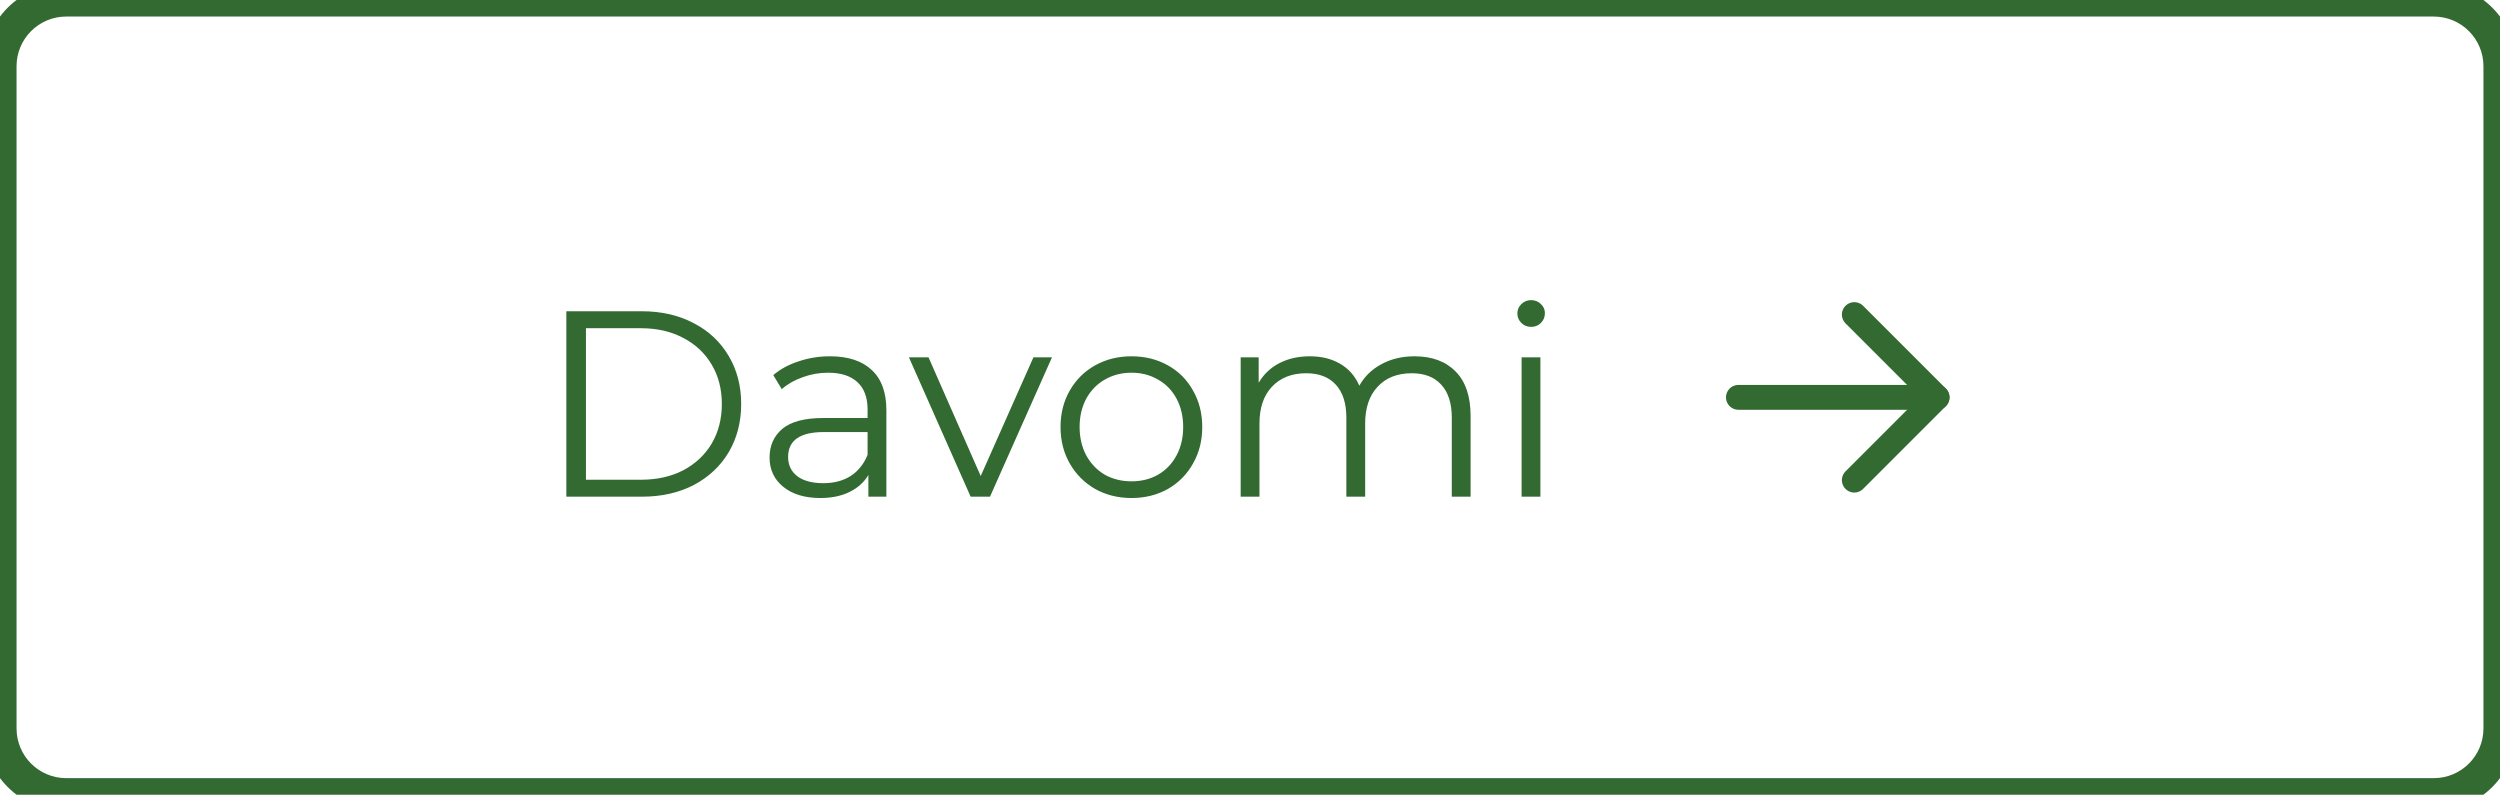<svg width="151" height="48" viewBox="0 0 151 48" fill="none" xmlns="http://www.w3.org/2000/svg">
<path d="M34.207 18.8H38.767C39.951 18.8 40.996 19.04 41.903 19.52C42.809 19.989 43.514 20.651 44.015 21.504C44.516 22.347 44.767 23.312 44.767 24.4C44.767 25.488 44.516 26.459 44.015 27.312C43.514 28.155 42.809 28.816 41.903 29.296C40.996 29.765 39.951 30 38.767 30H34.207V18.8ZM38.703 28.976C39.684 28.976 40.543 28.784 41.279 28.4C42.015 28.005 42.586 27.467 42.991 26.784C43.396 26.091 43.599 25.296 43.599 24.4C43.599 23.504 43.396 22.715 42.991 22.032C42.586 21.339 42.015 20.8 41.279 20.416C40.543 20.021 39.684 19.824 38.703 19.824H35.391V28.976H38.703ZM50.13 21.52C51.228 21.52 52.071 21.797 52.658 22.352C53.244 22.896 53.538 23.707 53.538 24.784V30H52.45V28.688C52.194 29.125 51.815 29.467 51.314 29.712C50.823 29.957 50.236 30.08 49.554 30.08C48.615 30.08 47.868 29.856 47.314 29.408C46.759 28.96 46.482 28.368 46.482 27.632C46.482 26.917 46.738 26.341 47.25 25.904C47.772 25.467 48.599 25.248 49.73 25.248H52.402V24.736C52.402 24.011 52.199 23.461 51.794 23.088C51.388 22.704 50.796 22.512 50.018 22.512C49.484 22.512 48.972 22.603 48.482 22.784C47.991 22.955 47.57 23.195 47.218 23.504L46.706 22.656C47.132 22.293 47.644 22.016 48.242 21.824C48.839 21.621 49.468 21.52 50.13 21.52ZM49.73 29.184C50.37 29.184 50.919 29.04 51.378 28.752C51.836 28.453 52.178 28.027 52.402 27.472V26.096H49.762C48.322 26.096 47.602 26.597 47.602 27.6C47.602 28.091 47.788 28.48 48.162 28.768C48.535 29.045 49.058 29.184 49.73 29.184ZM63.539 21.584L59.795 30H58.627L54.899 21.584H56.083L59.235 28.752L62.419 21.584H63.539ZM68.344 30.08C67.534 30.08 66.803 29.899 66.152 29.536C65.502 29.163 64.99 28.651 64.616 28C64.243 27.349 64.056 26.613 64.056 25.792C64.056 24.971 64.243 24.235 64.616 23.584C64.99 22.933 65.502 22.427 66.152 22.064C66.803 21.701 67.534 21.52 68.344 21.52C69.155 21.52 69.886 21.701 70.536 22.064C71.187 22.427 71.694 22.933 72.056 23.584C72.43 24.235 72.616 24.971 72.616 25.792C72.616 26.613 72.43 27.349 72.056 28C71.694 28.651 71.187 29.163 70.536 29.536C69.886 29.899 69.155 30.08 68.344 30.08ZM68.344 29.072C68.942 29.072 69.475 28.939 69.944 28.672C70.424 28.395 70.798 28.005 71.064 27.504C71.331 27.003 71.464 26.432 71.464 25.792C71.464 25.152 71.331 24.581 71.064 24.08C70.798 23.579 70.424 23.195 69.944 22.928C69.475 22.651 68.942 22.512 68.344 22.512C67.747 22.512 67.208 22.651 66.728 22.928C66.259 23.195 65.886 23.579 65.608 24.08C65.342 24.581 65.208 25.152 65.208 25.792C65.208 26.432 65.342 27.003 65.608 27.504C65.886 28.005 66.259 28.395 66.728 28.672C67.208 28.939 67.747 29.072 68.344 29.072ZM85.432 21.52C86.488 21.52 87.314 21.824 87.912 22.432C88.52 23.04 88.824 23.936 88.824 25.12V30H87.688V25.232C87.688 24.357 87.474 23.691 87.048 23.232C86.632 22.773 86.04 22.544 85.272 22.544C84.397 22.544 83.709 22.816 83.208 23.36C82.706 23.893 82.456 24.635 82.456 25.584V30H81.32V25.232C81.32 24.357 81.106 23.691 80.68 23.232C80.264 22.773 79.666 22.544 78.888 22.544C78.024 22.544 77.336 22.816 76.824 23.36C76.322 23.893 76.072 24.635 76.072 25.584V30H74.936V21.584H76.024V23.12C76.322 22.608 76.738 22.213 77.272 21.936C77.805 21.659 78.418 21.52 79.112 21.52C79.816 21.52 80.424 21.669 80.936 21.968C81.458 22.267 81.848 22.709 82.104 23.296C82.413 22.741 82.856 22.309 83.432 22C84.018 21.68 84.685 21.52 85.432 21.52ZM91.904 21.584H93.04V30H91.904V21.584ZM92.48 19.744C92.246 19.744 92.048 19.664 91.888 19.504C91.728 19.344 91.648 19.152 91.648 18.928C91.648 18.715 91.728 18.528 91.888 18.368C92.048 18.208 92.246 18.128 92.48 18.128C92.715 18.128 92.912 18.208 93.072 18.368C93.232 18.517 93.312 18.699 93.312 18.912C93.312 19.147 93.232 19.344 93.072 19.504C92.912 19.664 92.715 19.744 92.48 19.744Z" fill="#326A32"/>
<path d="M105 24H117" stroke="#326A32" stroke-width="1.5" stroke-linecap="round" stroke-linejoin="round"/>
<path d="M112 19L117 24L112 29" stroke="#326A32" stroke-width="1.5" stroke-linecap="round" stroke-linejoin="round"/>
<path d="M4 1H147V-1H4V1ZM150 4V44H152V4H150ZM147 47H4V49H147V47ZM1 44V4H-1V44H1ZM4 47C2.343 47 1 45.657 1 44H-1C-1 46.761 1.239 49 4 49V47ZM150 44C150 45.657 148.657 47 147 47V49C149.761 49 152 46.761 152 44H150ZM147 1C148.657 1 150 2.343 150 4H152C152 1.239 149.761 -1 147 -1V1ZM4 -1C1.239 -1 -1 1.239 -1 4H1C1 2.343 2.343 1 4 1V-1Z" fill="#326A32"/>
</svg>
